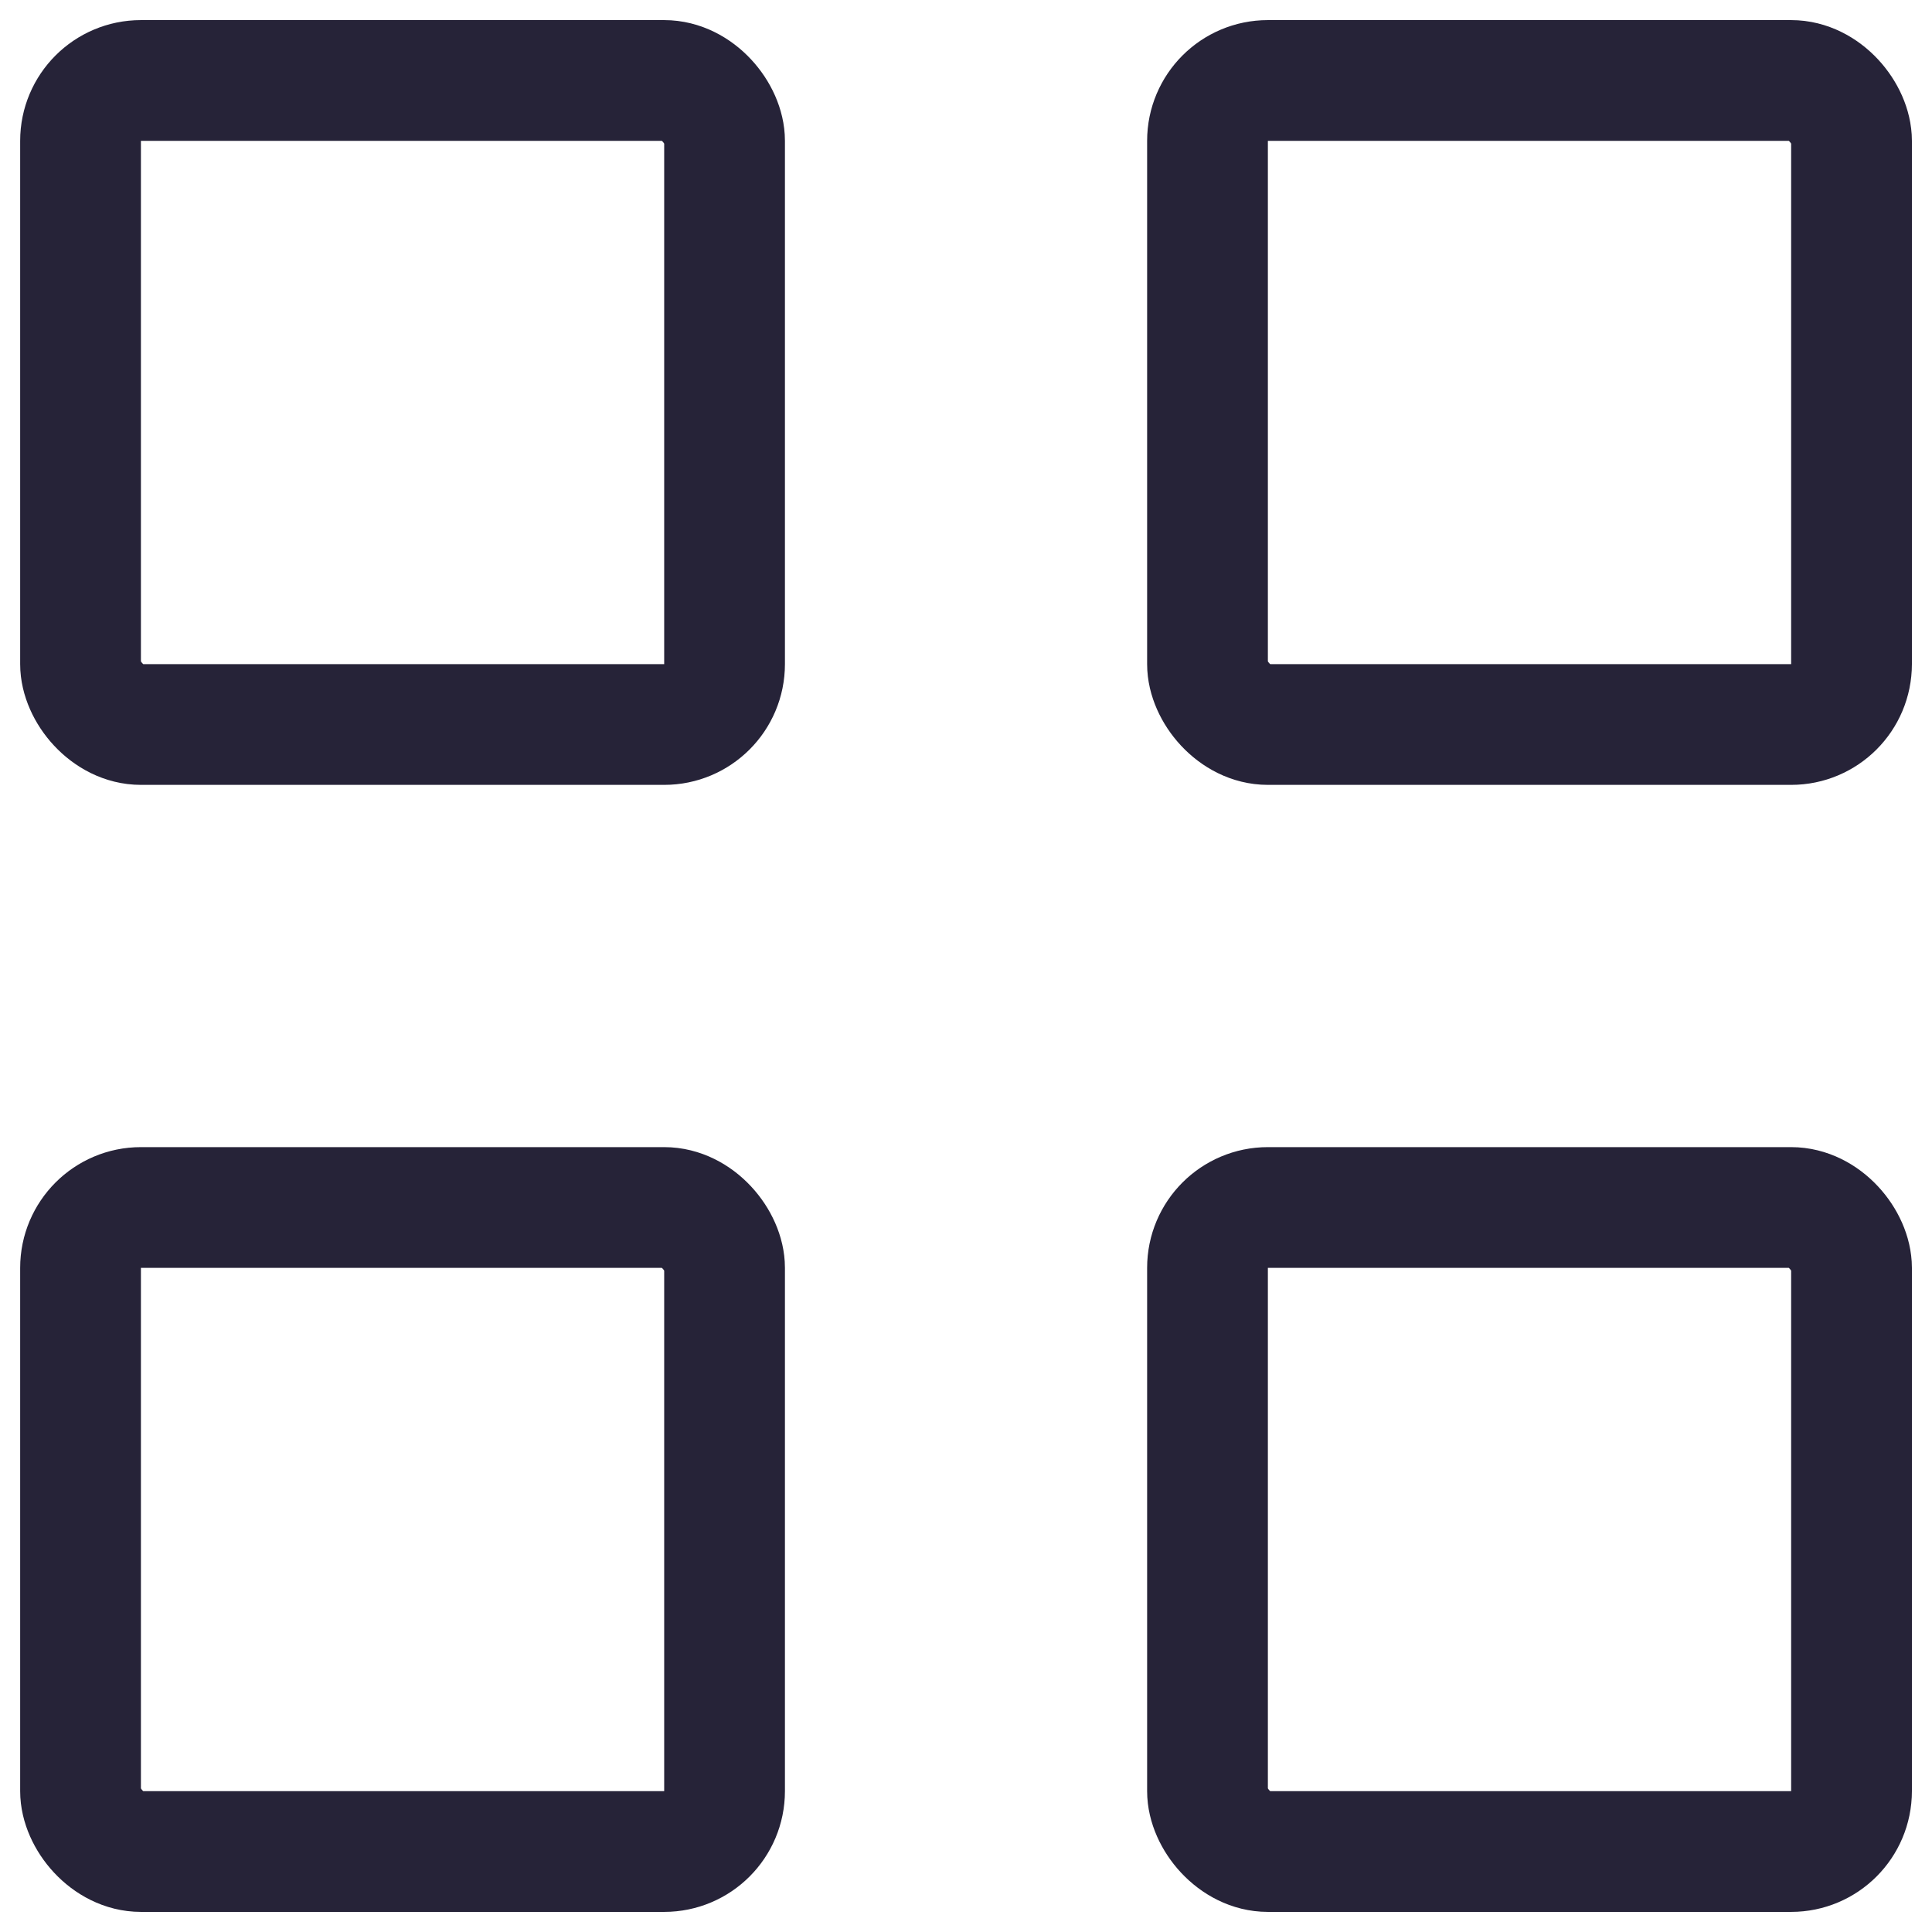 <svg width="32" height="32" viewBox="0 0 32 32" fill="none" xmlns="http://www.w3.org/2000/svg">
<rect x="1.334" y="1.333" width="10.667" height="10.667" rx="1" stroke="#262338" stroke-width="2"/>
<rect x="20" y="1.333" width="10.667" height="10.667" rx="1" stroke="#262338" stroke-width="2"/>
<rect x="1.334" y="20" width="10.667" height="10.667" rx="1" stroke="#262338" stroke-width="2"/>
<rect x="20" y="20" width="10.667" height="10.667" rx="1" stroke="#262338" stroke-width="2"/>
</svg>
